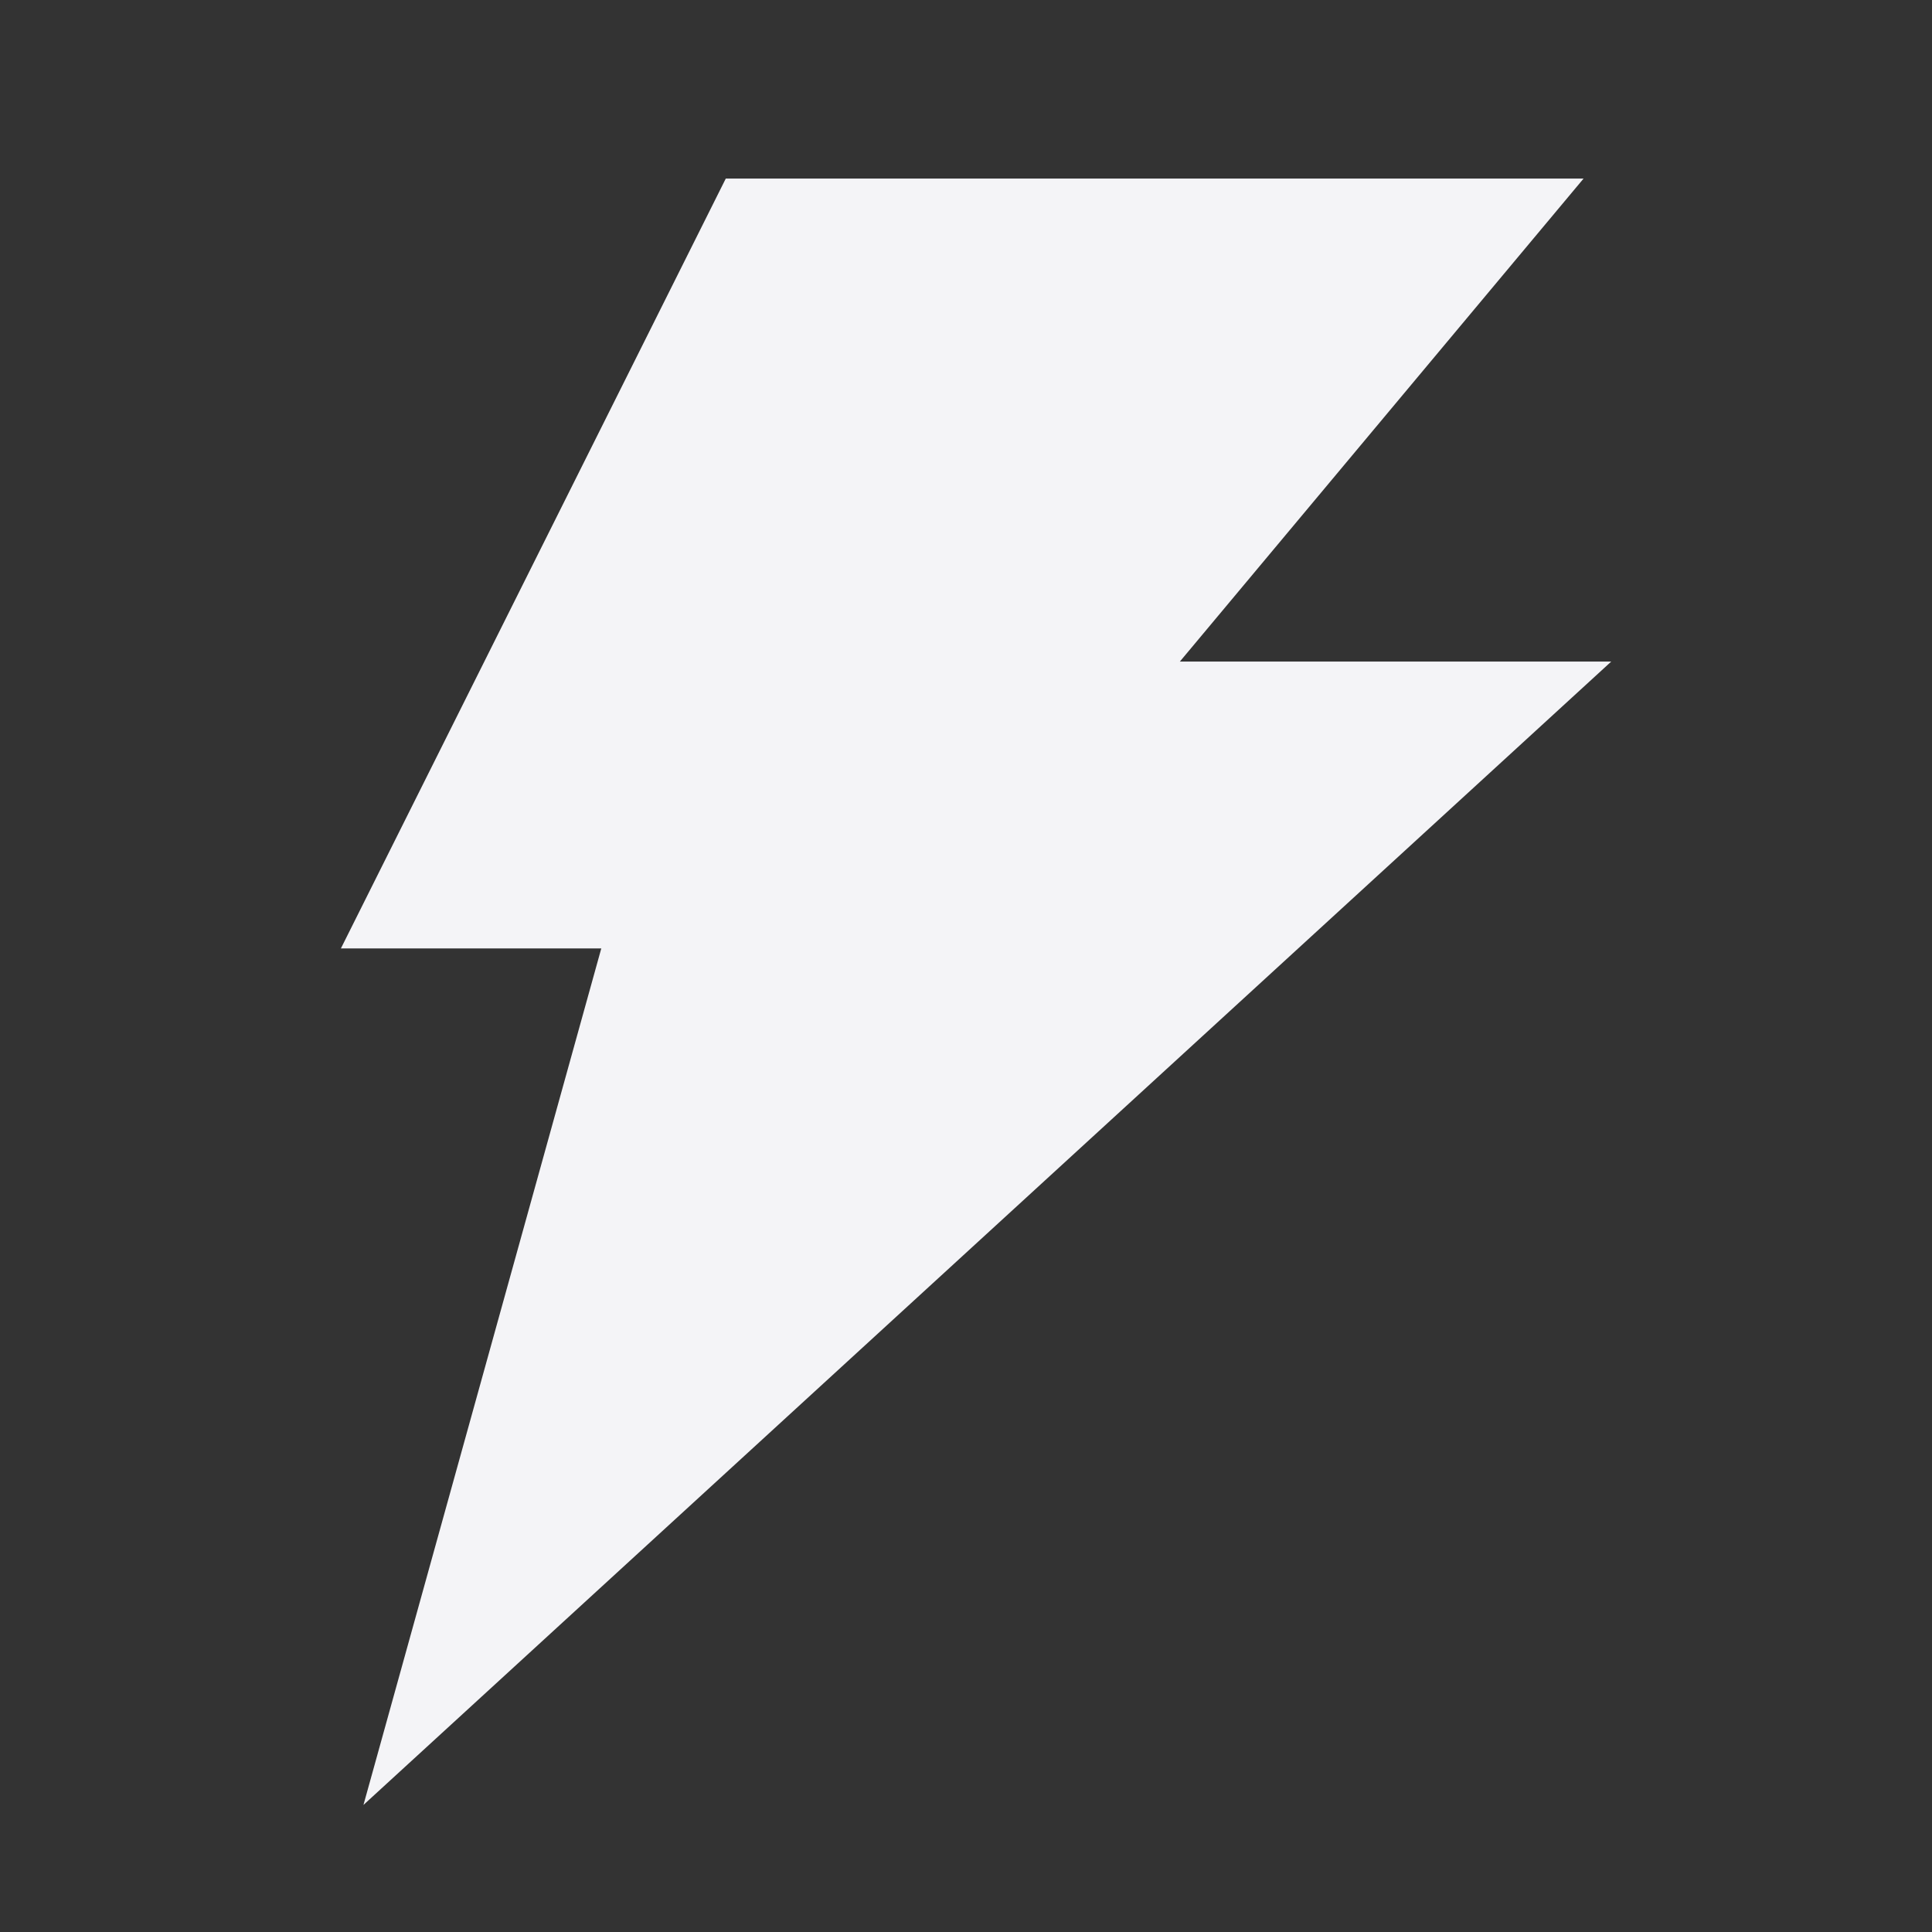 <svg xmlns="http://www.w3.org/2000/svg" width="48" height="48">
    <rect width="100%" height="100%" fill="#333333" stroke="none"/>
    id=&quot;defs2162&quot; /&gt;
    <path d="M18.031 4.438 8.47 23.563h6.469L9.03 44.843l31-28.406H29.313l10.03-12H18.032z" fill="#f4f4f7"/>
</svg>
